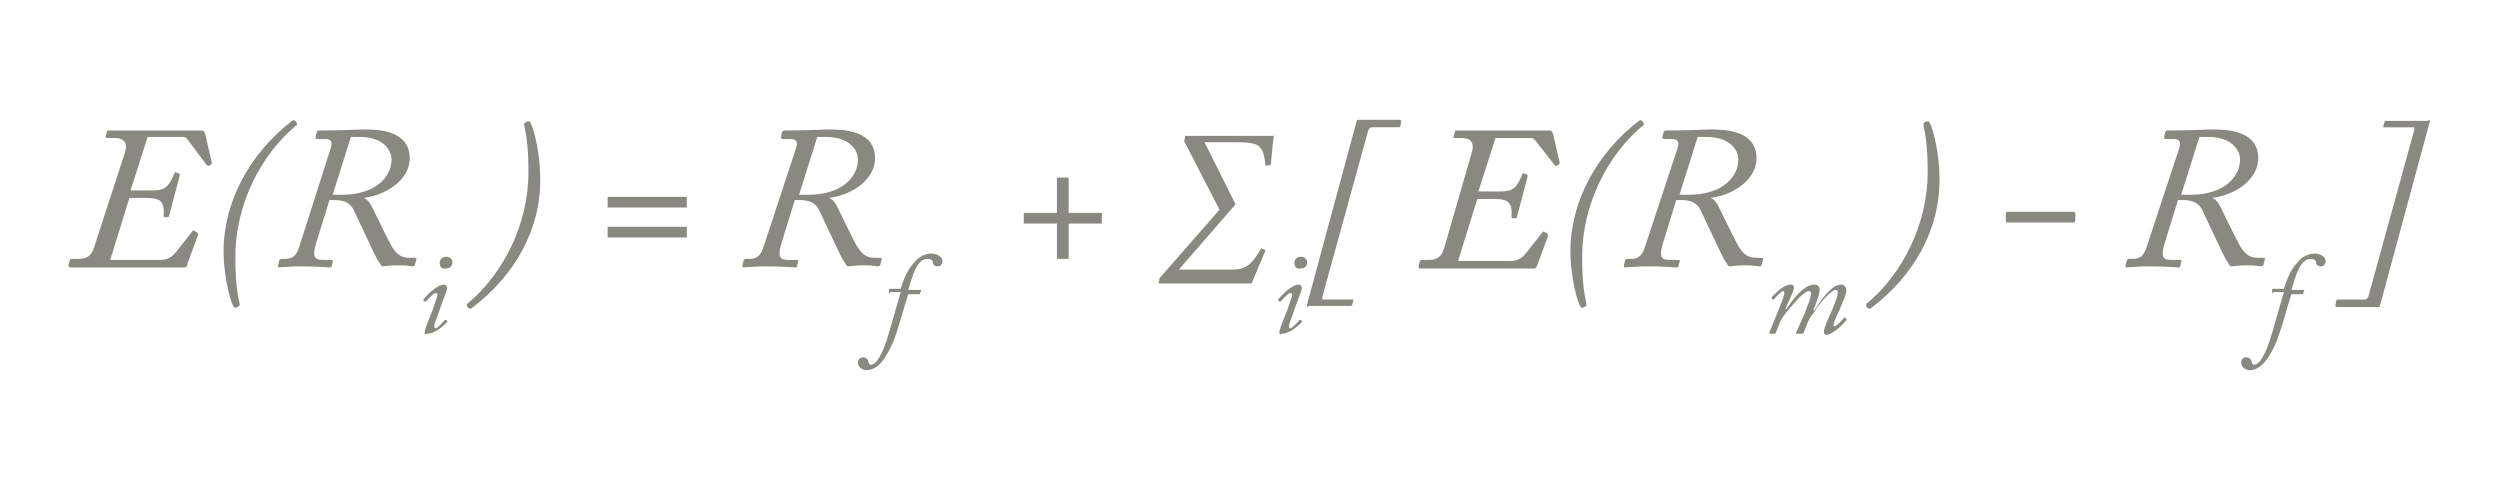 <?xml version="1.0" encoding="utf-8"?>
<!-- Generator: Adobe Illustrator 18.1.1, SVG Export Plug-In . SVG Version: 6.00 Build 0)  -->
<!DOCTYPE svg PUBLIC "-//W3C//DTD SVG 1.1//EN" "http://www.w3.org/Graphics/SVG/1.1/DTD/svg11.dtd">
<svg version="1.1" id="Breaks" xmlns="http://www.w3.org/2000/svg" xmlns:xlink="http://www.w3.org/1999/xlink" x="0px" y="0px"
	 viewBox="0 0 233.7 45.8" enable-background="new 0 0 233.7 45.8" xml:space="preserve">
<g>
	<g>
		<path fill="#898981" d="M11.7,14.2c0.3-1.1-0.4-1.3-1-1.3H10c-0.1,0-0.2-0.1-0.1-0.2l0.1-0.4c0-0.1,0.1-0.1,0.2-0.1
			c0.1,0,0.3,0,0.7,0c0.4,0,1,0,1.9,0H14c1.4,0,2.5,0,3.3,0c0.8,0,1.3,0,1.5,0c0.3,0,0.3,0.1,0.4,0.4l0.6,2.6c0,0.1,0,0.1-0.1,0.2
			l-0.2,0.1c-0.1,0-0.1,0-0.2-0.1L17.5,13c-0.1-0.1-0.2-0.2-0.3-0.2h-3.4l-1.6,5h1.8c1.1,0,1.7,0,2.3-1.6c0-0.1,0.1-0.1,0.1-0.1
			l0.3,0.1c0.1,0,0.1,0.1,0.1,0.2l-1,3.8c0,0.1-0.1,0.1-0.1,0.1l-0.3,0c-0.1,0-0.1,0-0.1-0.2c0.1-1.6-0.6-1.6-2.1-1.6h-1.1l-1.8,5.8
			H15c0.7,0,1.1-0.3,1.5-0.8l1.5-1.9c0.1-0.1,0.1-0.1,0.2,0l0.2,0.1c0.1,0.1,0.1,0.1,0.1,0.3l-1,2.7C17.5,25,17.4,25,17.1,25
			c-0.2,0-1,0-2.1,0c-1.1,0-2.5,0-3.8,0H9c-0.9,0-1.4,0-1.8,0c-0.3,0-0.5,0-0.6,0c-0.1,0-0.2,0-0.2-0.2l0.1-0.4
			c0-0.1,0.1-0.2,0.2-0.2h0.7c0.8,0,1.2-0.4,1.4-1.1L11.7,14.2z"/>
		<path fill="#898981" d="M27.3,11.3c0.2-0.1,0.2-0.1,0.4,0.1c0.1,0.2,0.1,0.3-0.1,0.4c-3.2,2.7-5.6,7.3-5.6,12.2
			c0,2.9,0.3,3.8,0.4,4.4c0,0.2,0,0.2-0.2,0.3c-0.2,0.1-0.3,0.1-0.4-0.1c-0.4-0.8-0.9-3.1-0.9-5.1C20.9,18.8,23.4,14.3,27.3,11.3z"
			/>
		<path fill="#898981" d="M30.9,13.9c0.2-0.6,0.1-0.9-0.5-0.9h-0.7c-0.2,0-0.2-0.1-0.2-0.2l0.1-0.4c0-0.1,0.1-0.2,0.2-0.2
			c2,0,3.9-0.1,4.2-0.1c1.4,0,4.3,0.1,4.3,2.7c0,1.9-2,3.4-4.3,3.7v0c0.5,0.2,0.7,0.7,0.9,1.1c0.1,0.2,1.4,2.9,1.7,3.4
			c0.5,0.8,0.9,1.1,1.7,1.1h0.5c0.1,0,0.2,0.1,0.1,0.2l-0.1,0.4c0,0.1-0.1,0.2-0.2,0.2c-0.2,0-0.5-0.1-1.4-0.1
			c-0.8,0-1.2,0.1-1.4,0.1c-0.2,0-0.2-0.2-0.5-0.6c-0.3-0.5-2-4.2-2.2-4.6c-0.5-1.1-1.6-1-2.3-1l-1.3,4.2c-0.3,1.1-0.1,1.4,0.7,1.4
			H31c0.1,0,0.2,0.1,0.1,0.2l-0.1,0.4c0,0.1-0.1,0.1-0.2,0.1c-0.2,0-1.1-0.1-2.7-0.1c-1.1,0-1.9,0.1-2.1,0.1C26,25,26,24.9,26,24.8
			l0.1-0.4c0-0.1,0.1-0.2,0.2-0.2h0.4c0.7,0,1-0.4,1.2-0.9L30.9,13.9z M31.1,18.2c1,0,2.1,0.1,3.5-0.5c1.1-0.5,2-1.5,2-2.8
			c0-0.8-0.7-2.1-3-2.1c-0.3,0-0.5,0-0.8,0L31.1,18.2z"/>
		<path fill="#898981" d="M39.7,31.1c0-0.3,0.2-0.8,0.7-2l0.3-0.9c0.1-0.3,0.2-0.5,0.2-0.7c0-0.1-0.1-0.1-0.2-0.1
			c-0.2,0-0.7,0.6-0.9,0.8c0,0-0.1,0-0.1,0l-0.1-0.1c0,0-0.1-0.1,0-0.1c0-0.1,1.2-1.4,1.9-1.4c0.1,0,0.3,0.1,0.3,0.3
			c0,0.2-0.2,0.7-0.4,1.2l-0.6,1.7c-0.2,0.4-0.2,0.7-0.2,0.7c0,0.1,0,0.2,0.1,0.2c0.2,0,0.8-0.7,0.9-0.8c0,0,0.1,0,0.1,0l0.1,0.1
			c0,0.1,0.1,0.1,0,0.1c-0.1,0.1-1,1.1-1.9,1.1C39.8,31.3,39.7,31.3,39.7,31.1z M41.1,24.6c0-0.3,0.2-0.6,0.6-0.6
			c0.4,0,0.6,0.3,0.6,0.5c0,0.2-0.1,0.6-0.6,0.6C41.2,25.2,41.1,24.8,41.1,24.6z"/>
		<path fill="#898981" d="M44.1,28.8c-0.2,0.1-0.2,0.1-0.4-0.1c-0.1-0.2-0.1-0.3,0.1-0.4c3.2-2.7,5.6-7.3,5.6-12.2
			c0-2.9-0.3-3.8-0.4-4.4c0-0.2,0-0.2,0.2-0.3c0.2-0.1,0.3-0.1,0.4,0.1c0.4,0.8,0.9,3.1,0.9,5.1C50.6,21.4,48.1,25.8,44.1,28.8z"/>
		<path fill="#898981" d="M64.2,18.4v1h-7.4v-1H64.2z M64.2,21.2v1h-7.4v-1H64.2z"/>
		<path fill="#898981" d="M74.4,13.9c0.2-0.6,0.1-0.9-0.5-0.9h-0.7c-0.2,0-0.2-0.1-0.2-0.2l0.1-0.4c0-0.1,0.1-0.2,0.2-0.2
			c2,0,3.9-0.1,4.2-0.1c1.4,0,4.3,0.1,4.3,2.7c0,1.9-2,3.4-4.3,3.7v0c0.5,0.2,0.7,0.7,0.9,1.1c0.1,0.2,1.4,2.9,1.7,3.4
			c0.5,0.8,0.9,1.1,1.7,1.1h0.5c0.1,0,0.2,0.1,0.1,0.2l-0.1,0.4c0,0.1-0.1,0.2-0.2,0.2c-0.2,0-0.5-0.1-1.4-0.1
			c-0.8,0-1.2,0.1-1.4,0.1c-0.2,0-0.2-0.2-0.5-0.6c-0.3-0.5-2-4.2-2.2-4.6c-0.5-1.1-1.6-1-2.3-1l-1.3,4.2c-0.3,1.1-0.1,1.4,0.7,1.4
			h0.8c0.1,0,0.2,0.1,0.1,0.2l-0.1,0.4c0,0.1-0.1,0.1-0.2,0.1c-0.2,0-1.1-0.1-2.7-0.1c-1.1,0-1.9,0.1-2.1,0.1
			c-0.1,0-0.1-0.1-0.1-0.2l0.1-0.4c0-0.1,0.1-0.2,0.2-0.2h0.4c0.7,0,1-0.4,1.2-0.9L74.4,13.9z M74.7,18.2c1,0,2.1,0.1,3.5-0.5
			c1.1-0.5,2-1.5,2-2.8c0-0.8-0.7-2.1-3-2.1c-0.3,0-0.5,0-0.8,0L74.7,18.2z"/>
		<path fill="#898981" d="M83.2,27.4c-0.1,0-0.1,0-0.1-0.1l0-0.2c0-0.1,0-0.1,0.1-0.1h1c0.3-1,0.7-1.9,1.3-2.5
			c0.3-0.4,0.9-0.8,1.6-0.8c0.6,0,1,0.4,1,0.7c0,0.3-0.2,0.5-0.4,0.5c-0.4,0-0.5-0.2-0.5-0.4c0-0.1-0.1-0.3-0.5-0.3
			c-1,0-1.4,1.6-1.8,2.9h1.1c0.1,0,0.1,0,0.1,0.1l-0.1,0.2c0,0.1,0,0.1-0.1,0.1h-1c-0.3,0.9-0.8,2.8-1.3,4.2
			c-0.7,1.7-1.5,2.9-2.6,2.9c-0.4,0-0.8-0.3-0.8-0.7c0-0.3,0.2-0.5,0.5-0.5c0.3,0,0.5,0.3,0.5,0.5c0,0.1,0.1,0.2,0.2,0.2
			c0.5,0,1.1-0.9,1.7-3l1.1-3.8H83.2z"/>
		<path fill="#898981" d="M98.8,24.2v-3.3h-3.1v-1h3.1v-3.3h1.1v3.3h3.1v1h-3.1v3.3H98.8z"/>
		<path fill="#898981" d="M119.1,12.6c-0.1,0.4-0.2,1.7-0.3,2.8l-0.5,0.1c-0.1-0.9-0.2-1.4-0.5-1.7c-0.2-0.3-0.7-0.5-2.1-0.5h-3.1
			l2.9,5.8l-5.3,6.1h5c1.2,0,1.8-0.4,2.7-2l0.4,0.2l-1.3,3.1h-8.7l0.1-0.5l5.6-6.4l-3.3-6.4l0.1-0.5H119.1z"/>
		<path fill="#898981" d="M119.6,31.1c0-0.3,0.2-0.8,0.7-2l0.3-0.9c0.1-0.3,0.2-0.5,0.2-0.7c0-0.1-0.1-0.1-0.2-0.1
			c-0.2,0-0.7,0.6-0.9,0.8c0,0-0.1,0-0.1,0l-0.1-0.1c0,0-0.1-0.1,0-0.1c0-0.1,1.2-1.4,1.9-1.4c0.1,0,0.3,0.1,0.3,0.3
			c0,0.2-0.2,0.7-0.4,1.2l-0.6,1.7c-0.2,0.4-0.2,0.7-0.2,0.7c0,0.1,0,0.2,0.1,0.2c0.2,0,0.8-0.7,0.9-0.8c0,0,0.1,0,0.1,0l0.1,0.1
			c0,0.1,0.1,0.1,0,0.1c-0.1,0.1-1,1.1-1.9,1.1C119.7,31.3,119.6,31.3,119.6,31.1z M121,24.6c0-0.3,0.2-0.6,0.6-0.6
			c0.4,0,0.6,0.3,0.6,0.5c0,0.2-0.1,0.6-0.6,0.6C121.1,25.2,121,24.8,121,24.6z"/>
		<path fill="#898981" d="M122.3,28.7c-0.1,0-0.2-0.1-0.1-0.3l4.6-17c0-0.2,0.1-0.2,0.3-0.2h3.7c0.1,0,0.2,0.1,0.2,0.1l-0.1,0.5
			c0,0.1-0.1,0.1-0.3,0.1h-2.4c-0.1,0-0.2,0.1-0.3,0.3l-4.3,15.6c0,0.1,0,0.2,0.1,0.2h2.7c0.1,0,0.2,0,0.1,0.1l-0.1,0.4
			c0,0.1-0.1,0.1-0.3,0.1H122.3z"/>
		<path fill="#898981" d="M137.6,14.2c0.3-1.1-0.4-1.3-1-1.3h-0.6c-0.1,0-0.2-0.1-0.1-0.2l0.1-0.4c0-0.1,0.1-0.1,0.2-0.1
			c0.1,0,0.3,0,0.7,0c0.4,0,1,0,1.9,0h1.2c1.4,0,2.5,0,3.3,0c0.8,0,1.3,0,1.5,0c0.3,0,0.3,0.1,0.4,0.4l0.6,2.6c0,0.1,0,0.1-0.1,0.2
			l-0.2,0.1c-0.1,0-0.1,0-0.2-0.1l-1.8-2.3c-0.1-0.1-0.2-0.2-0.3-0.2h-3.4l-1.6,5h1.8c1.1,0,1.7,0,2.3-1.6c0-0.1,0.1-0.1,0.1-0.1
			l0.3,0.1c0.1,0,0.1,0.1,0.1,0.2l-1,3.8c0,0.1-0.1,0.1-0.1,0.1l-0.3,0c-0.1,0-0.1,0-0.1-0.2c0.1-1.6-0.6-1.6-2.1-1.6h-1.1l-1.8,5.8
			h4.9c0.7,0,1.1-0.3,1.5-0.8l1.5-1.9c0.1-0.1,0.1-0.1,0.2,0l0.2,0.1c0.1,0.1,0.1,0.1,0.1,0.3l-1,2.7c-0.1,0.3-0.2,0.3-0.4,0.3
			c-0.2,0-1,0-2.1,0c-1.1,0-2.5,0-3.8,0h-2.2c-0.9,0-1.4,0-1.8,0c-0.3,0-0.5,0-0.6,0c-0.1,0-0.2,0-0.2-0.2l0.1-0.4
			c0-0.1,0.1-0.2,0.2-0.2h0.7c0.8,0,1.2-0.4,1.4-1.1L137.6,14.2z"/>
		<path fill="#898981" d="M153.2,11.3c0.2-0.1,0.2-0.1,0.4,0.1c0.1,0.2,0.1,0.3-0.1,0.4c-3.2,2.7-5.6,7.3-5.6,12.2
			c0,2.9,0.3,3.8,0.4,4.4c0,0.2,0,0.2-0.2,0.3c-0.2,0.1-0.3,0.1-0.4-0.1c-0.4-0.8-0.9-3.1-0.9-5.1C146.8,18.8,149.3,14.3,153.2,11.3
			z"/>
		<path fill="#898981" d="M156.8,13.9c0.2-0.6,0.1-0.9-0.5-0.9h-0.7c-0.2,0-0.2-0.1-0.2-0.2l0.1-0.4c0-0.1,0.1-0.2,0.2-0.2
			c2,0,3.9-0.1,4.2-0.1c1.4,0,4.3,0.1,4.3,2.7c0,1.9-2,3.4-4.3,3.7v0c0.5,0.2,0.7,0.7,0.9,1.1c0.1,0.2,1.4,2.9,1.7,3.4
			c0.5,0.8,0.9,1.1,1.7,1.1h0.5c0.1,0,0.2,0.1,0.1,0.2l-0.1,0.4c0,0.1-0.1,0.2-0.2,0.2c-0.2,0-0.5-0.1-1.4-0.1
			c-0.8,0-1.2,0.1-1.4,0.1c-0.2,0-0.2-0.2-0.5-0.6c-0.3-0.5-2-4.2-2.2-4.6c-0.5-1.1-1.6-1-2.3-1l-1.3,4.2c-0.3,1.1-0.1,1.4,0.7,1.4
			h0.8c0.1,0,0.2,0.1,0.1,0.2l-0.1,0.4c0,0.1-0.1,0.1-0.2,0.1c-0.2,0-1.1-0.1-2.7-0.1c-1.1,0-1.9,0.1-2.1,0.1
			c-0.1,0-0.1-0.1-0.1-0.2l0.1-0.4c0-0.1,0.1-0.2,0.2-0.2h0.4c0.7,0,1-0.4,1.2-0.9L156.8,13.9z M157,18.2c1,0,2.1,0.1,3.5-0.5
			c1.1-0.5,2-1.5,2-2.8c0-0.8-0.7-2.1-3-2.1c-0.3,0-0.5,0-0.8,0L157,18.2z"/>
		<path fill="#898981" d="M165.5,31.2c-0.1,0-0.1,0-0.1-0.1l0.8-2c0.3-0.7,0.6-1.5,0.6-1.7c0-0.1,0-0.2-0.1-0.2
			c-0.2,0-0.8,0.7-0.9,0.8c0,0-0.1,0-0.1,0l-0.1-0.1c0,0,0-0.1,0-0.1c0.3-0.3,1.1-1.2,1.8-1.2c0.2,0,0.3,0.1,0.3,0.3
			c0,0.3-0.7,1.7-0.8,2l0.1,0c0.5-0.8,1.6-2.3,2.6-2.3c0.4,0,0.5,0.3,0.5,0.5c0,0.4-0.4,1.5-0.6,1.9l0.1,0c0.6-0.9,1.6-2.4,2.5-2.4
			c0.3,0,0.5,0.3,0.5,0.5c0,0.4-0.2,0.8-0.7,2c-0.3,0.6-0.5,1.1-0.5,1.3c0,0.1,0,0.1,0.1,0.1c0.2,0,0.8-0.7,0.9-0.8
			c0-0.1,0.1,0,0.1,0l0.1,0.1c0,0,0,0.1,0,0.1c0,0.1-1.2,1.4-1.9,1.4c-0.1,0-0.2-0.1-0.2-0.3c0-0.3,0.3-1,0.8-2.1
			c0.3-0.8,0.5-1.2,0.5-1.6c0-0.1-0.1-0.2-0.2-0.2c-0.4,0-1.5,1.2-2.1,2.2c-0.1,0.1-0.3,0.4-0.5,0.8l-0.4,1c0,0.1-0.1,0.1-0.2,0.1
			H168c-0.1,0-0.1,0-0.1-0.1l0.8-1.8c0.3-0.8,0.6-1.5,0.6-1.9c0-0.1-0.1-0.2-0.2-0.2c-0.4,0-1.4,1.1-2.1,2c-0.2,0.2-0.4,0.5-0.6,0.9
			l-0.4,1c0,0.1-0.1,0.1-0.2,0.1H165.5z"/>
		<path fill="#898981" d="M174.9,28.8c-0.2,0.1-0.2,0.1-0.4-0.1c-0.1-0.2-0.1-0.3,0.1-0.4c3.2-2.7,5.6-7.3,5.6-12.2
			c0-2.9-0.3-3.8-0.4-4.4c0-0.2,0-0.2,0.2-0.3c0.2-0.1,0.3-0.1,0.4,0.1c0.4,0.8,0.9,3.1,0.9,5.1C181.4,21.4,178.9,25.8,174.9,28.8z"
			/>
		<path fill="#898981" d="M187.5,20c0-0.1,0-0.2,0.2-0.2h6.1c0.1,0,0.2,0,0.2,0.2v0.6c0,0.2-0.1,0.2-0.2,0.2h-6.1
			c-0.1,0-0.2,0-0.2-0.1V20z"/>
		<path fill="#898981" d="M203.7,13.9c0.2-0.6,0.1-0.9-0.5-0.9h-0.7c-0.2,0-0.2-0.1-0.2-0.2l0.1-0.4c0-0.1,0.1-0.2,0.2-0.2
			c2,0,3.9-0.1,4.2-0.1c1.4,0,4.3,0.1,4.3,2.7c0,1.9-2,3.4-4.3,3.7v0c0.5,0.2,0.7,0.7,0.9,1.1c0.1,0.2,1.4,2.9,1.7,3.4
			c0.5,0.8,0.9,1.1,1.7,1.1h0.5c0.1,0,0.2,0.1,0.1,0.2l-0.1,0.4c0,0.1-0.1,0.2-0.2,0.2c-0.2,0-0.5-0.1-1.4-0.1
			c-0.8,0-1.2,0.1-1.4,0.1c-0.2,0-0.2-0.2-0.5-0.6c-0.3-0.5-2-4.2-2.2-4.6c-0.5-1.1-1.6-1-2.3-1l-1.3,4.2c-0.3,1.1-0.1,1.4,0.7,1.4
			h0.8c0.1,0,0.2,0.1,0.1,0.2l-0.1,0.4c0,0.1-0.1,0.1-0.2,0.1c-0.2,0-1.1-0.1-2.7-0.1c-1.1,0-1.9,0.1-2.1,0.1
			c-0.1,0-0.1-0.1-0.1-0.2l0.1-0.4c0-0.1,0.1-0.2,0.2-0.2h0.4c0.7,0,1-0.4,1.2-0.9L203.7,13.9z M203.9,18.2c1,0,2.1,0.1,3.5-0.5
			c1.1-0.5,2-1.5,2-2.8c0-0.8-0.7-2.1-3-2.1c-0.3,0-0.5,0-0.8,0L203.9,18.2z"/>
		<path fill="#898981" d="M212.5,27.4c-0.1,0-0.1,0-0.1-0.1l0-0.2c0-0.1,0-0.1,0.1-0.1h1c0.3-1,0.7-1.9,1.3-2.5
			c0.3-0.4,0.9-0.8,1.6-0.8c0.6,0,1,0.4,1,0.7c0,0.3-0.2,0.5-0.4,0.5c-0.4,0-0.5-0.2-0.5-0.4c0-0.1-0.1-0.3-0.5-0.3
			c-1,0-1.4,1.6-1.8,2.9h1.1c0.1,0,0.1,0,0.1,0.1l-0.1,0.2c0,0.1,0,0.1-0.1,0.1h-1c-0.3,0.9-0.8,2.8-1.3,4.2
			c-0.7,1.7-1.5,2.9-2.6,2.9c-0.4,0-0.8-0.3-0.8-0.7c0-0.3,0.2-0.5,0.5-0.5c0.3,0,0.5,0.3,0.5,0.5c0,0.1,0.1,0.2,0.2,0.2
			c0.5,0,1.1-0.9,1.7-3l1.1-3.8H212.5z"/>
		<path fill="#898981" d="M227,11.2c0.1,0,0.2,0.1,0.1,0.3l-4.6,17c0,0.2-0.1,0.2-0.3,0.2h-3.7c-0.1,0-0.2-0.1-0.2-0.1l0.1-0.5
			c0-0.1,0.1-0.1,0.2-0.1h2.5c0.1,0,0.2-0.1,0.3-0.3l4.3-15.6c0-0.1,0-0.2-0.1-0.2h-2.7c-0.1,0-0.2,0-0.1-0.1l0.1-0.4
			c0-0.1,0.1-0.1,0.3-0.1H227z"/>
	</g>
</g>
</svg>
